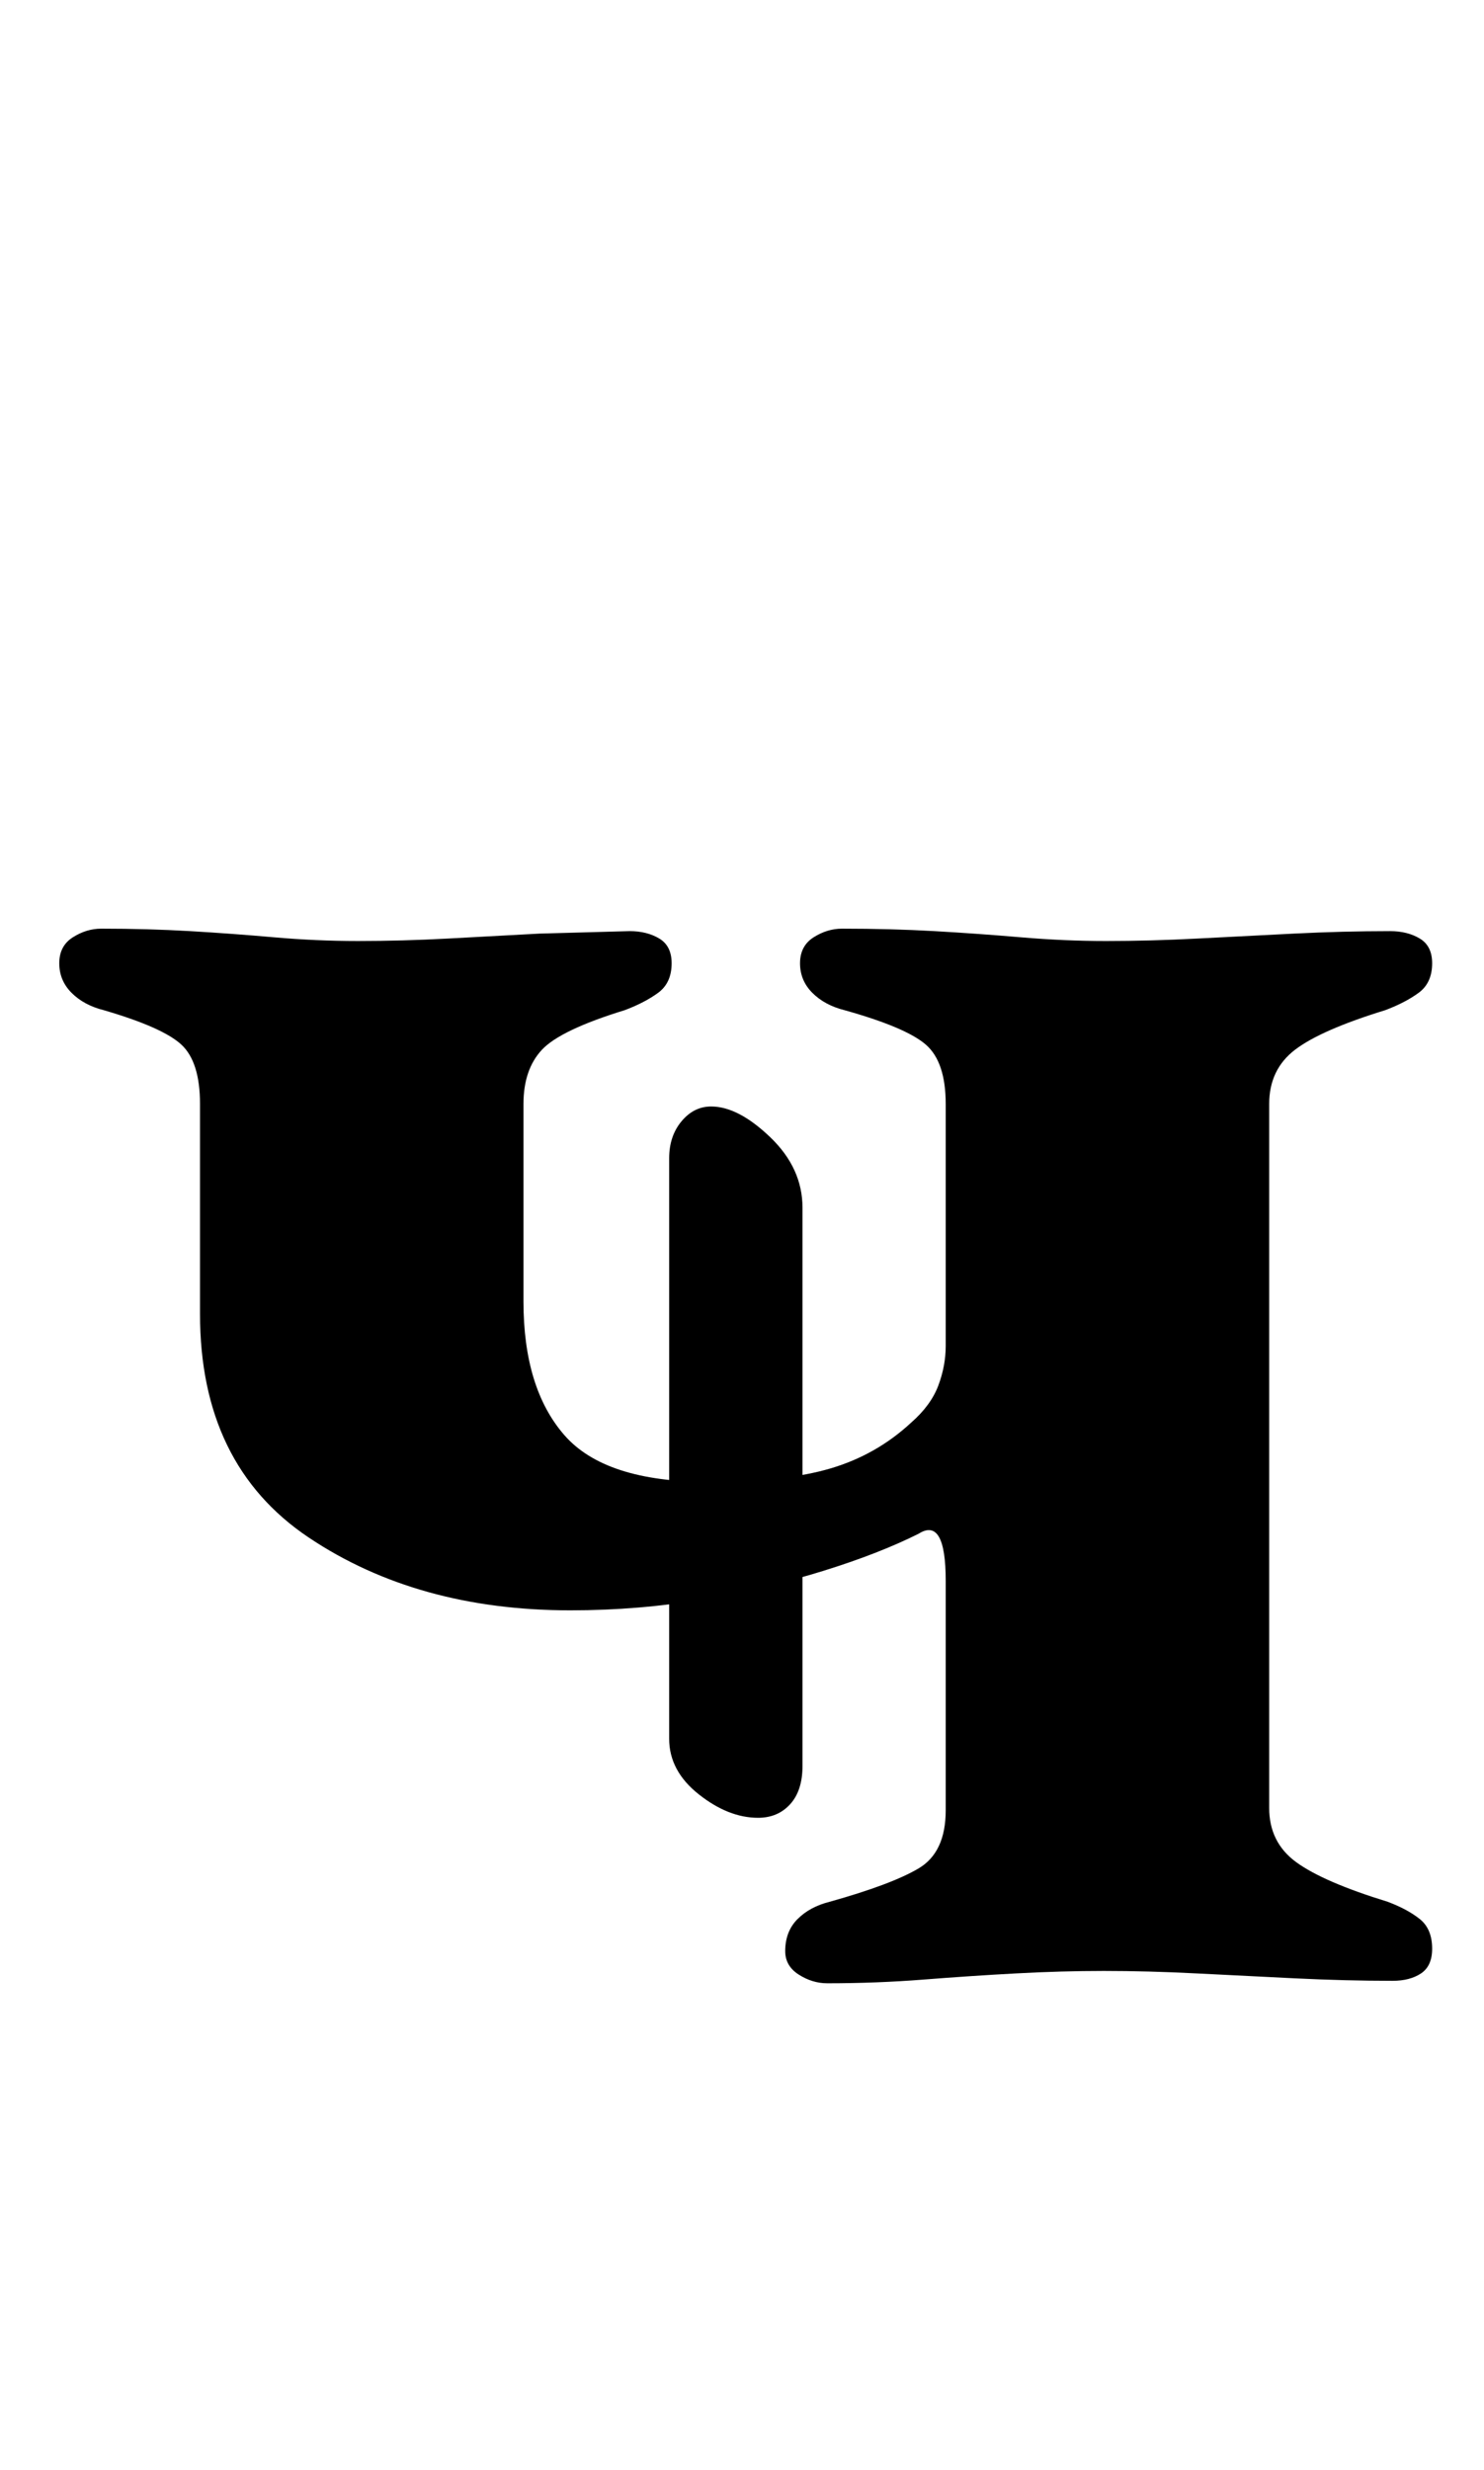 <?xml version="1.0" standalone="no"?>
<!DOCTYPE svg PUBLIC "-//W3C//DTD SVG 1.1//EN" "http://www.w3.org/Graphics/SVG/1.1/DTD/svg11.dtd" >
<svg xmlns="http://www.w3.org/2000/svg" xmlns:xlink="http://www.w3.org/1999/xlink" version="1.1" viewBox="-10 0 601 1000">
  <g transform="matrix(1 0 0 -1 0 800)">
   <path fill="currentColor"
d="M325 -3q-6 0 -11.5 3.5t-5.5 9.5q0 8 5 13t13 7q25 7 36 13.5t11 23.5v93q0 26 -11 19q-16 -8 -38.5 -15t-48.5 -11.5t-54 -4.5q-62 0 -106 29.5t-44 90.5v85q0 17 -7.5 24t-31.5 14q-8 2 -13 7t-5 12t5.5 10.5t11.5 3.5q19 0 36 -1t34 -2.5t34 -1.5q18 0 36.5 1l37 2
t36.5 1q7 0 12 -3t5 -10q0 -8 -5.5 -12t-13.5 -7q-26 -8 -33.5 -16t-7.5 -22v-80q0 -35 16.5 -54t58.5 -19q31 0 49.5 5.5t32.5 18.5q8 7 11 15t3 16v98q0 17 -8 24t-33 14q-8 2 -13 7t-5 12t5.5 10.5t11.5 3.5q20 0 37.5 -1t35 -2.5t34.5 -1.5q18 0 37 1t39 2t39 1
q7 0 12 -3t5 -10q0 -8 -5.5 -12t-13.5 -7q-26 -8 -36.5 -16t-10.5 -22v-285q0 -14 11 -22t37 -16q8 -3 13 -7t5 -12q0 -7 -4.5 -10t-11.5 -3q-19 0 -39.5 1t-40 2t-37.5 1q-17 0 -35.5 -1t-37.5 -2.5t-39 -1.5zM297 64q-12 0 -24 9.5t-12 22.5v235q0 9 5 15t12 6
q11 0 24 -12.5t13 -28.5v-226q0 -10 -5 -15.5t-13 -5.5z" />
  </g>

</svg>
